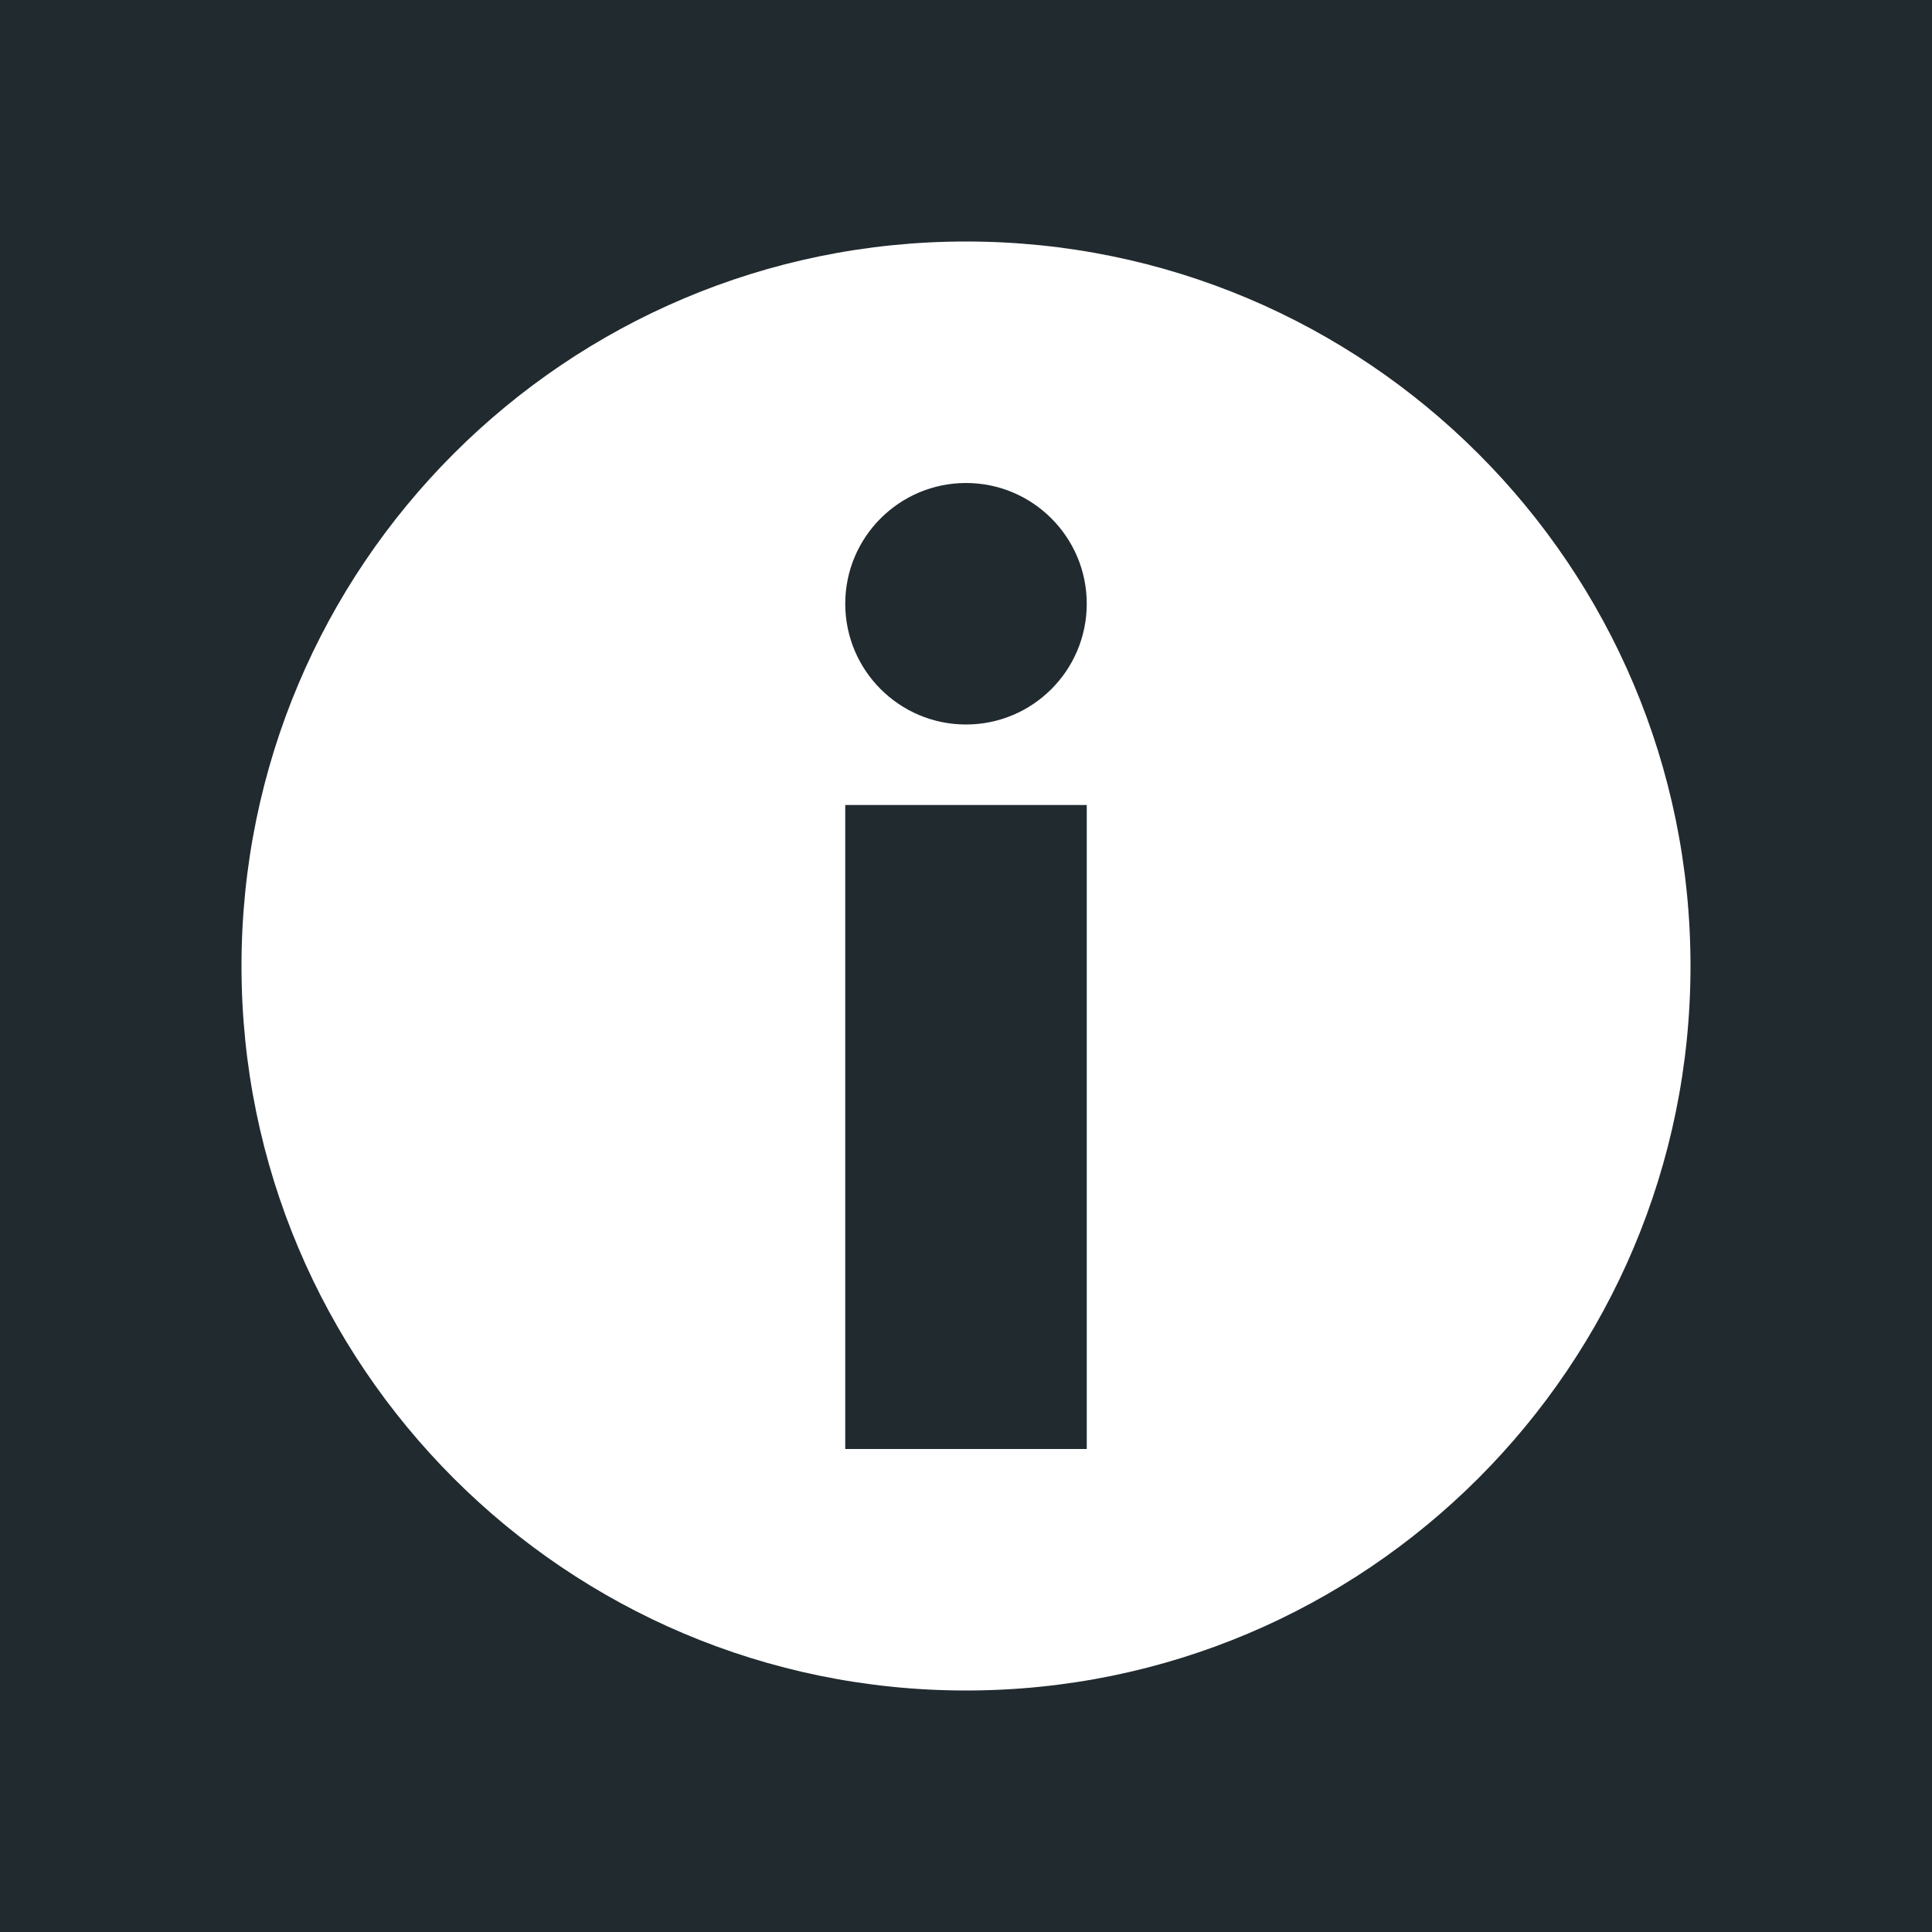 <?xml version="1.0" encoding="UTF-8" standalone="no"?>
<!-- Created with Inkscape (http://www.inkscape.org/) -->

<svg
   xmlns:dc="http://purl.org/dc/elements/1.1/"
   xmlns:cc="http://creativecommons.org/ns#"
   xmlns:rdf="http://www.w3.org/1999/02/22-rdf-syntax-ns#"
   xmlns:svg="http://www.w3.org/2000/svg"
   xmlns="http://www.w3.org/2000/svg"
   version="1.1"
   width="24"
   height="24"
   id="svg2"
   xml:space="preserve"><rect width="100%" height="100%" fill="#808080" stroke="none"/><defs
     id="defs6"><clipPath
       id="clipPath18"><path
         d="M 0,256 256,256 256,0 0,0 0,256 z"
         id="path20" /></clipPath></defs><path
     d="M 0,24 24,24 24,0 0,0 0,24 z"
     id="path12"
     style="fill:#212a2f;fill-opacity:1;fill-rule:nonzero;stroke:none" /><path
     d="m 12,3 c -4.971,0 -9,4.029 -9,9 0,4.971 4.029,9 9,9 4.971,0 9,-4.029 9,-9 0,-4.971 -4.029,-9 -9,-9 z m 0,3 c 0.828,0 1.5,0.672 1.5,1.5 C 13.5,8.328 12.828,9 12,9 11.172,9 10.5,8.328 10.5,7.5 10.5,6.672 11.172,6 12,6 z m -1.5,4 3,0 0,8 -3,0 0,-8 z"
     id="path2995"
     style="fill:#ffffff;fill-opacity:1;stroke:none" /></svg>